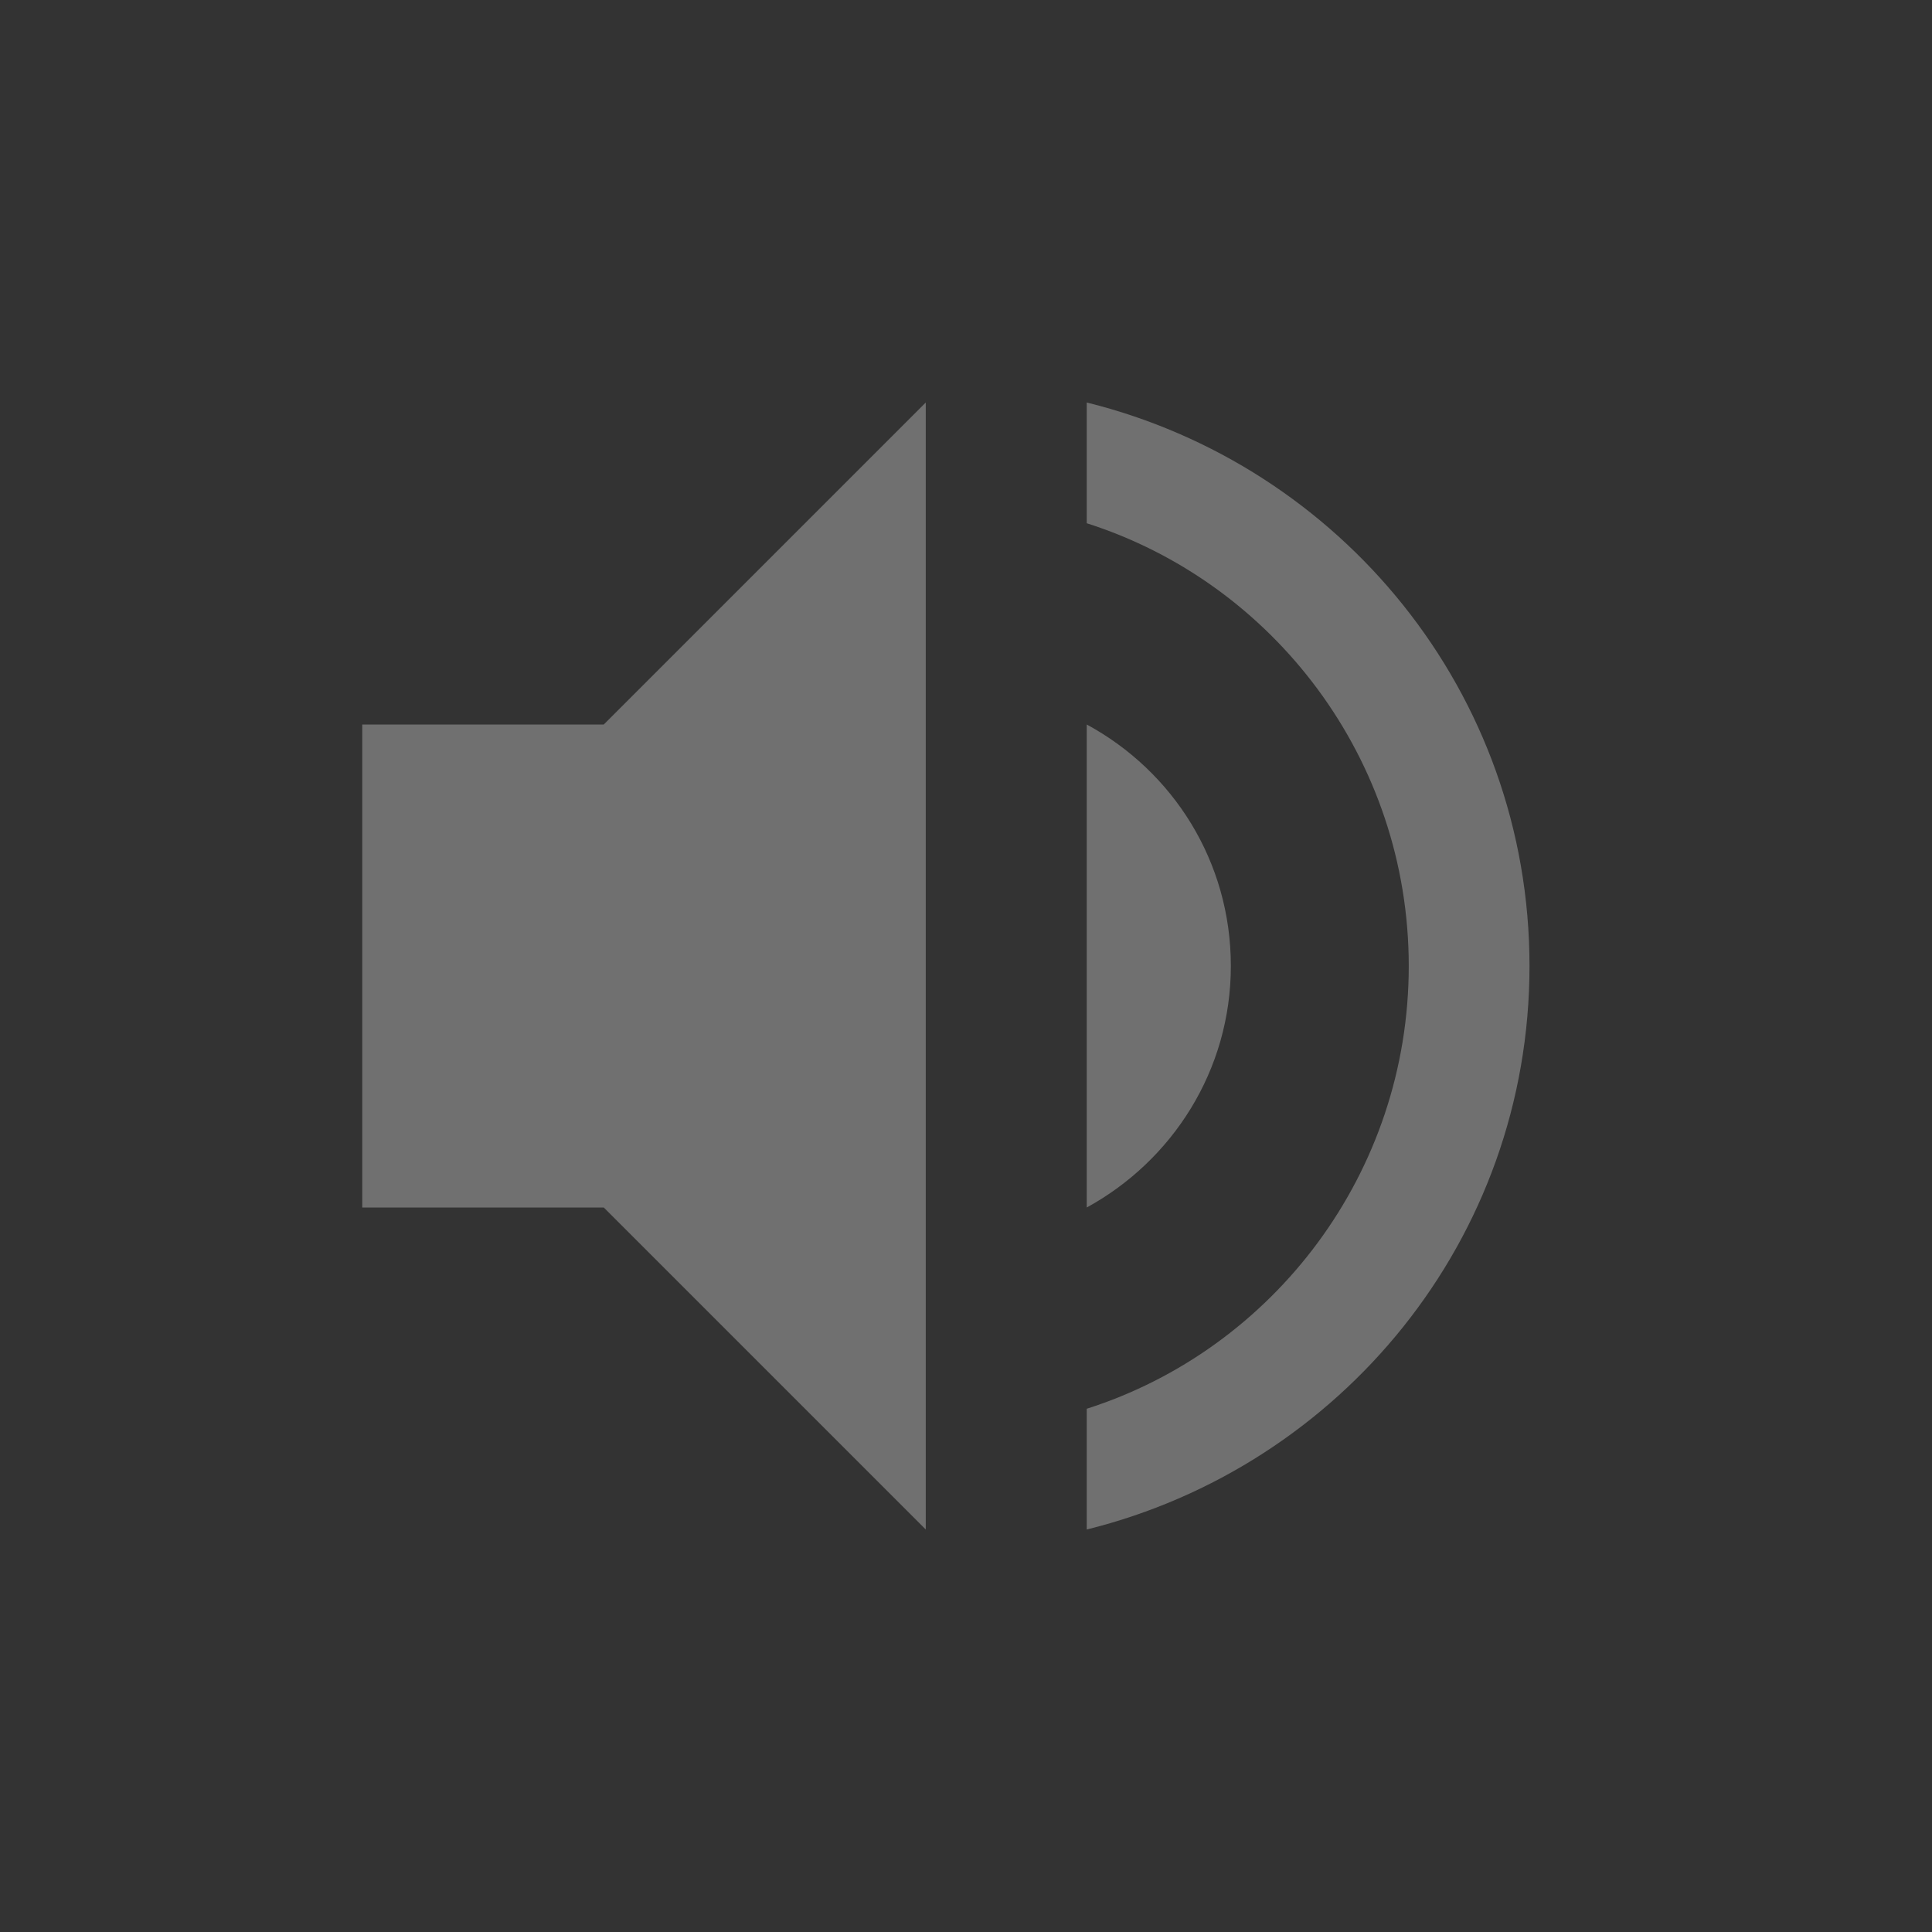 <?xml version="1.0" encoding="UTF-8" standalone="no"?>
<!-- Created with Inkscape (http://www.inkscape.org/) -->

<svg
   xmlns:dc="http://purl.org/dc/elements/1.1/"
   xmlns:cc="http://creativecommons.org/ns#"
   xmlns:rdf="http://www.w3.org/1999/02/22-rdf-syntax-ns#"
   xmlns:svg="http://www.w3.org/2000/svg"
   xmlns="http://www.w3.org/2000/svg"
   xmlns:sodipodi="http://sodipodi.sourceforge.net/DTD/sodipodi-0.dtd"
   xmlns:inkscape="http://www.inkscape.org/namespaces/inkscape"
   id="svg7384"
   style="enable-background:new"
   height="48"
   width="48"
   version="1.1"
   inkscape:version="0.91 r"
   sodipodi:docname="notification-audio-volume-muted.svg">
  <rect width="100%" height="100%" fill="#333333" stroke="none"/>
  <defs
     id="defs12" />
  <sodipodi:namedview
     pagecolor="#ffffff"
     bordercolor="#666666"
     borderopacity="1"
     objecttolerance="10"
     gridtolerance="10"
     guidetolerance="10"
     inkscape:pageopacity="0"
     inkscape:pageshadow="2"
     inkscape:window-width="701"
     inkscape:window-height="480"
     id="namedview10"
     showgrid="false"
     inkscape:zoom="4.9166667"
     inkscape:cx="24"
     inkscape:cy="24"
     inkscape:window-x="75"
     inkscape:window-y="34"
     inkscape:window-maximized="0"
     inkscape:current-layer="svg7384" />
  <title
     id="title8473">Paper Symbolic Icon Theme</title>
  <g
     id="layer12"
     transform="translate(-445 118)">
    <path
       id="path6-38"
       opacity=".35"
       fill="#444"
       d="m472-108v3c4.64 1.48 8 5.86 8 11s-3.36 9.52-8 11v3c6.3-1.56 11-7.2 11-14s-4.7-12.44-11-14z"
       style="fill:#ffffff;fill-opacity:1;opacity:0.3" />
    <path
       id="path3006-9"
       opacity=".35"
       fill="#444"
       d="m454-100v12h6l8 8v-28l-8 8z"
       style="fill:#ffffff;fill-opacity:1;opacity:0.3" />
    <path
       id="path3008-6"
       opacity=".35"
       fill="#444"
       d="m475.58-94c0-2.6-1.44-4.84-3.58-6v12c2.12-1.16 3.58-3.4 3.58-6z"
       style="fill:#ffffff;fill-opacity:1;opacity:0.3" />
    <rect
       id="rect5810"
       opacity=".1"
       style="color:#bebebe"
       height="48"
       width="48"
       y="-118"
       x="445"
       fill="none" />
  </g>
</svg>
